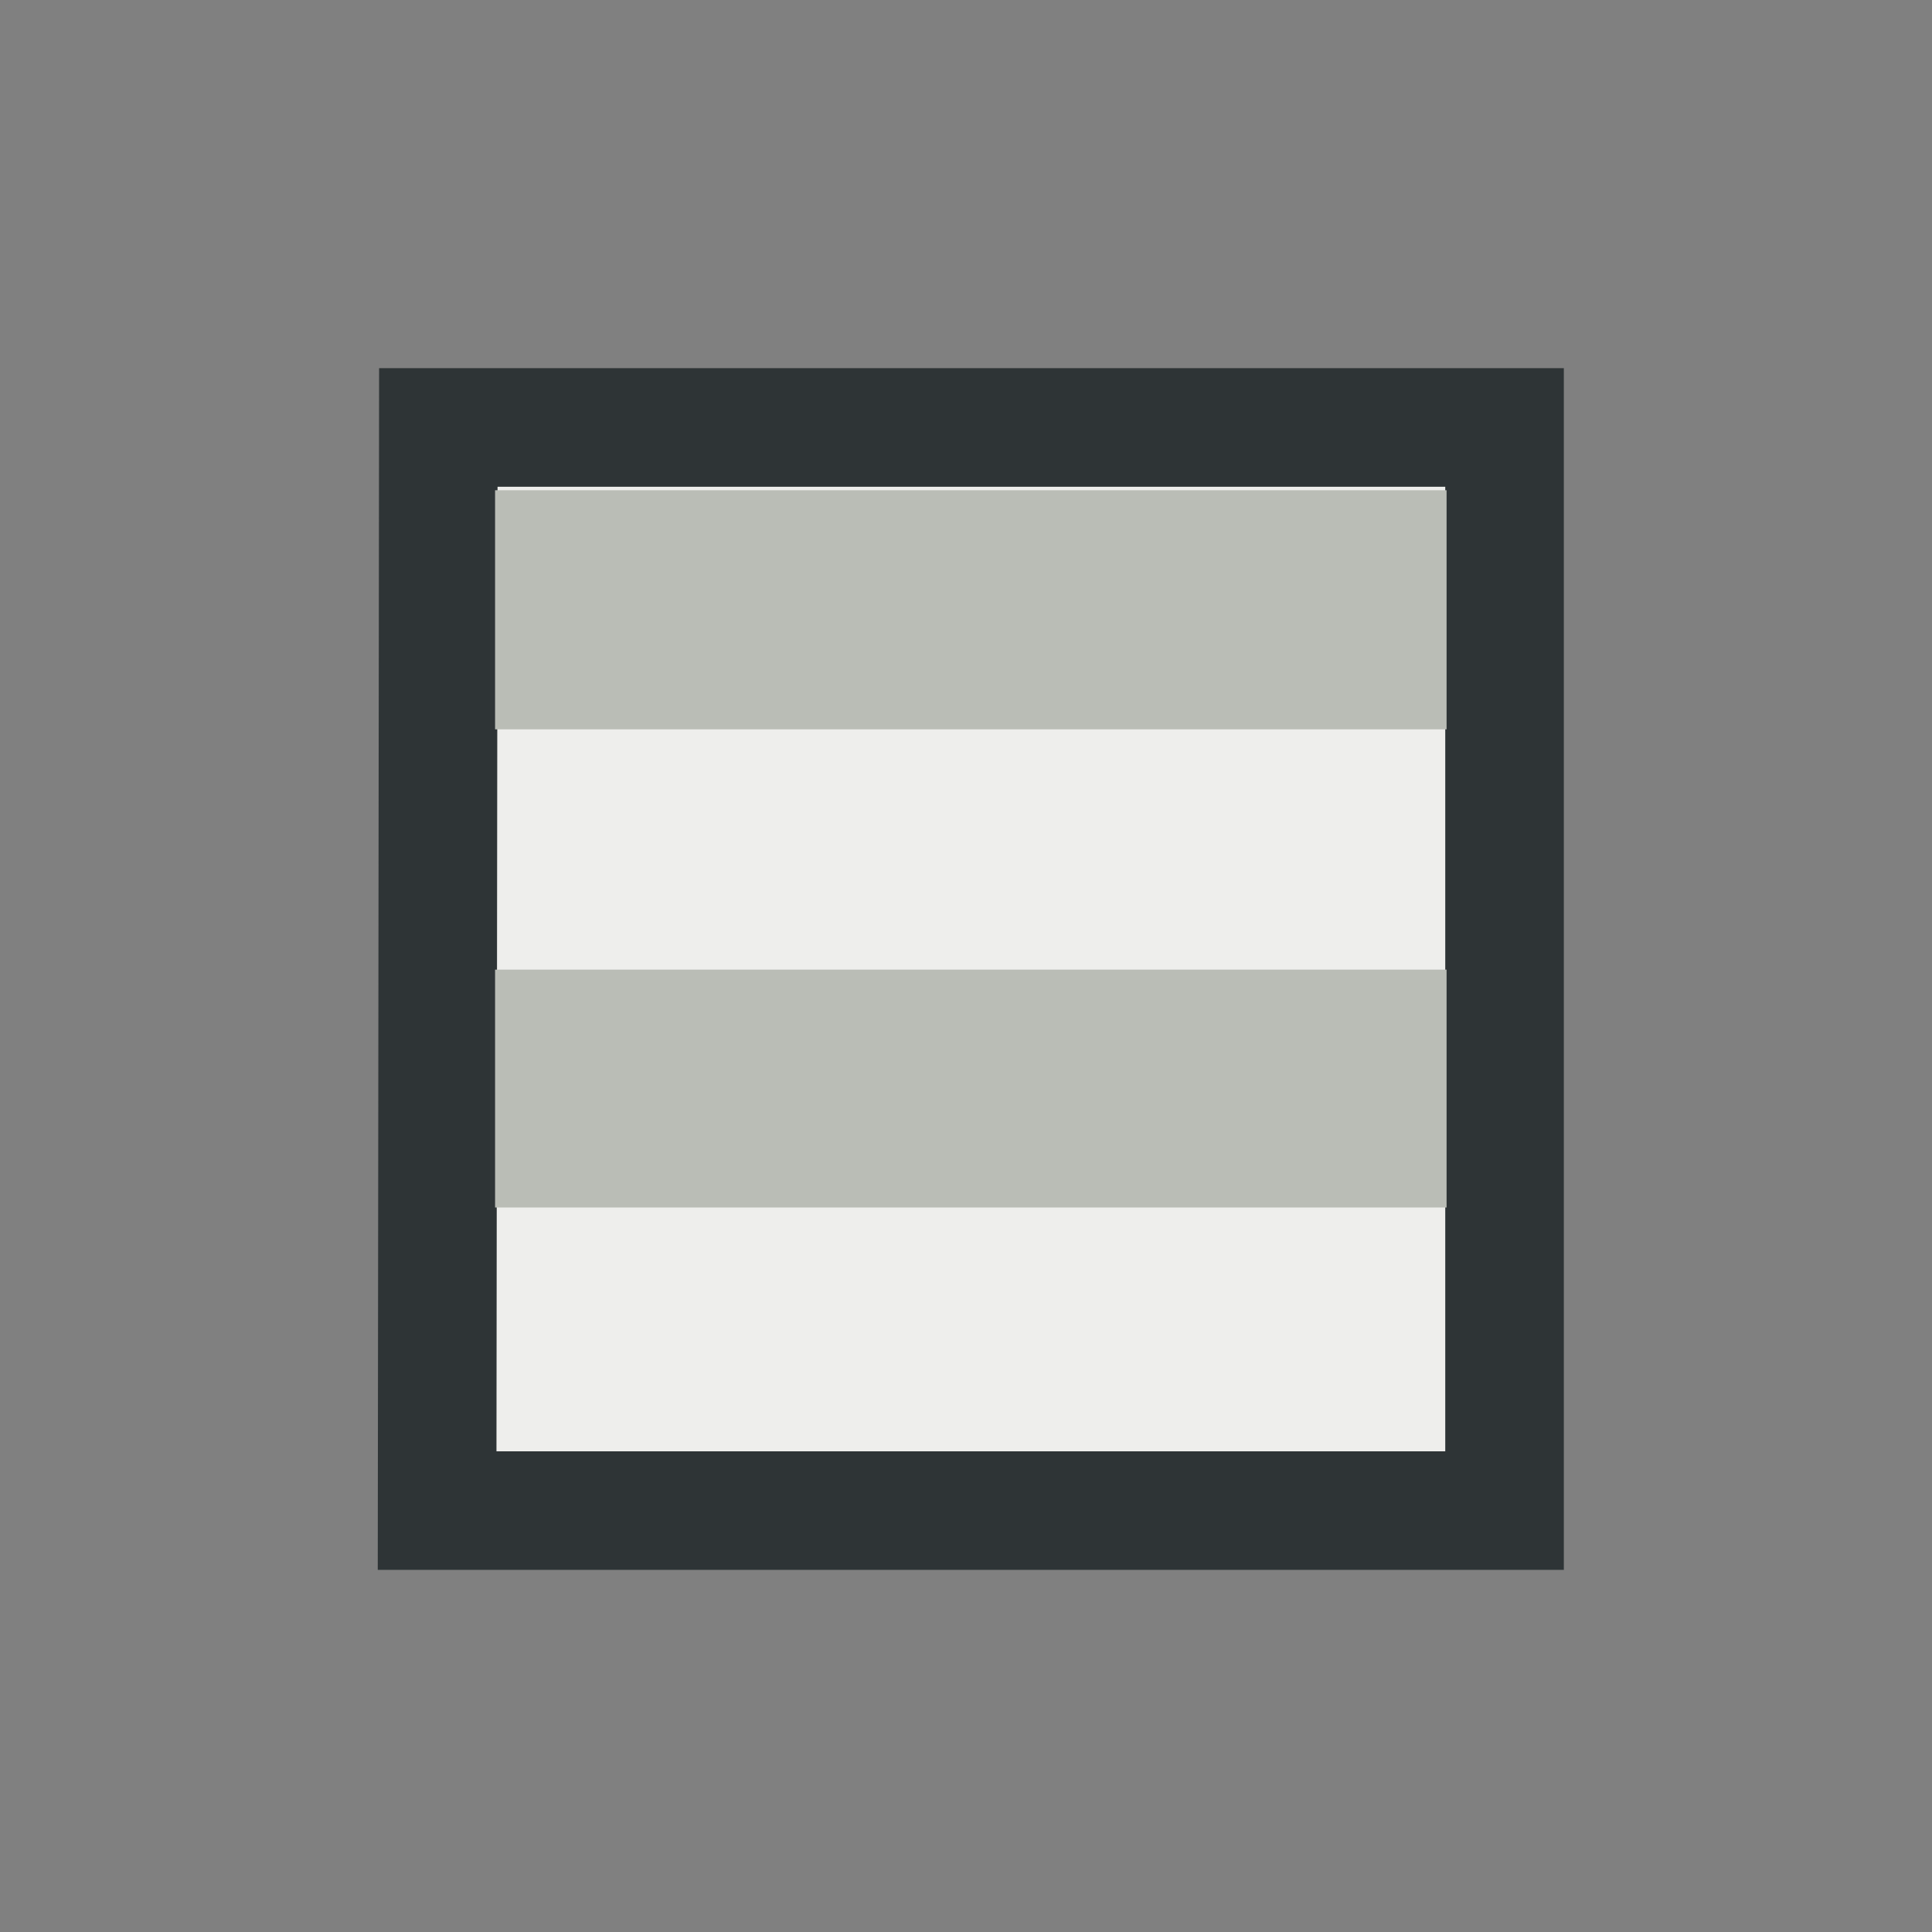<svg xmlns="http://www.w3.org/2000/svg" width="16" height="16"><rect width="100%" height="100%" fill="#808080" stroke="none"/><g color="#000"><path fill="none" stroke="#eeeeec" stroke-opacity=".502" stroke-width=".67.528" stroke-dashoffset="3.209" d="M15.45 7.94a7.43 7.4 0 1 1-14.86 0 7.43 7.4 0 1 1 14.85 0z" overflow="visible"/><path fill="none" stroke="#555753" stroke-width=".67.528" stroke-dashoffset="1.834" d="M15.43 7.93a7.43 7.4 0 1 1-14.86 0 7.43 7.4 0 1 1 14.86 0z" stroke-dasharray="1.528,1.528" overflow="visible"/><path fill="#eeeeec" stroke="#2e3436" stroke-width=".982" stroke-dashoffset="1.235" d="M3.63 3.54h8.83v8.97H3.62z" stroke-linecap="round" overflow="visible" enable-background="accumulate"/><path fill="#babdb6" d="M4.1 4.06h7.88v1.98H4.1z" overflow="visible" enable-background="accumulate"/><path fill="#babdb6" d="M4.1 8.03h7.88V10H4.1z" overflow="visible" enable-background="accumulate"/></g></svg>
